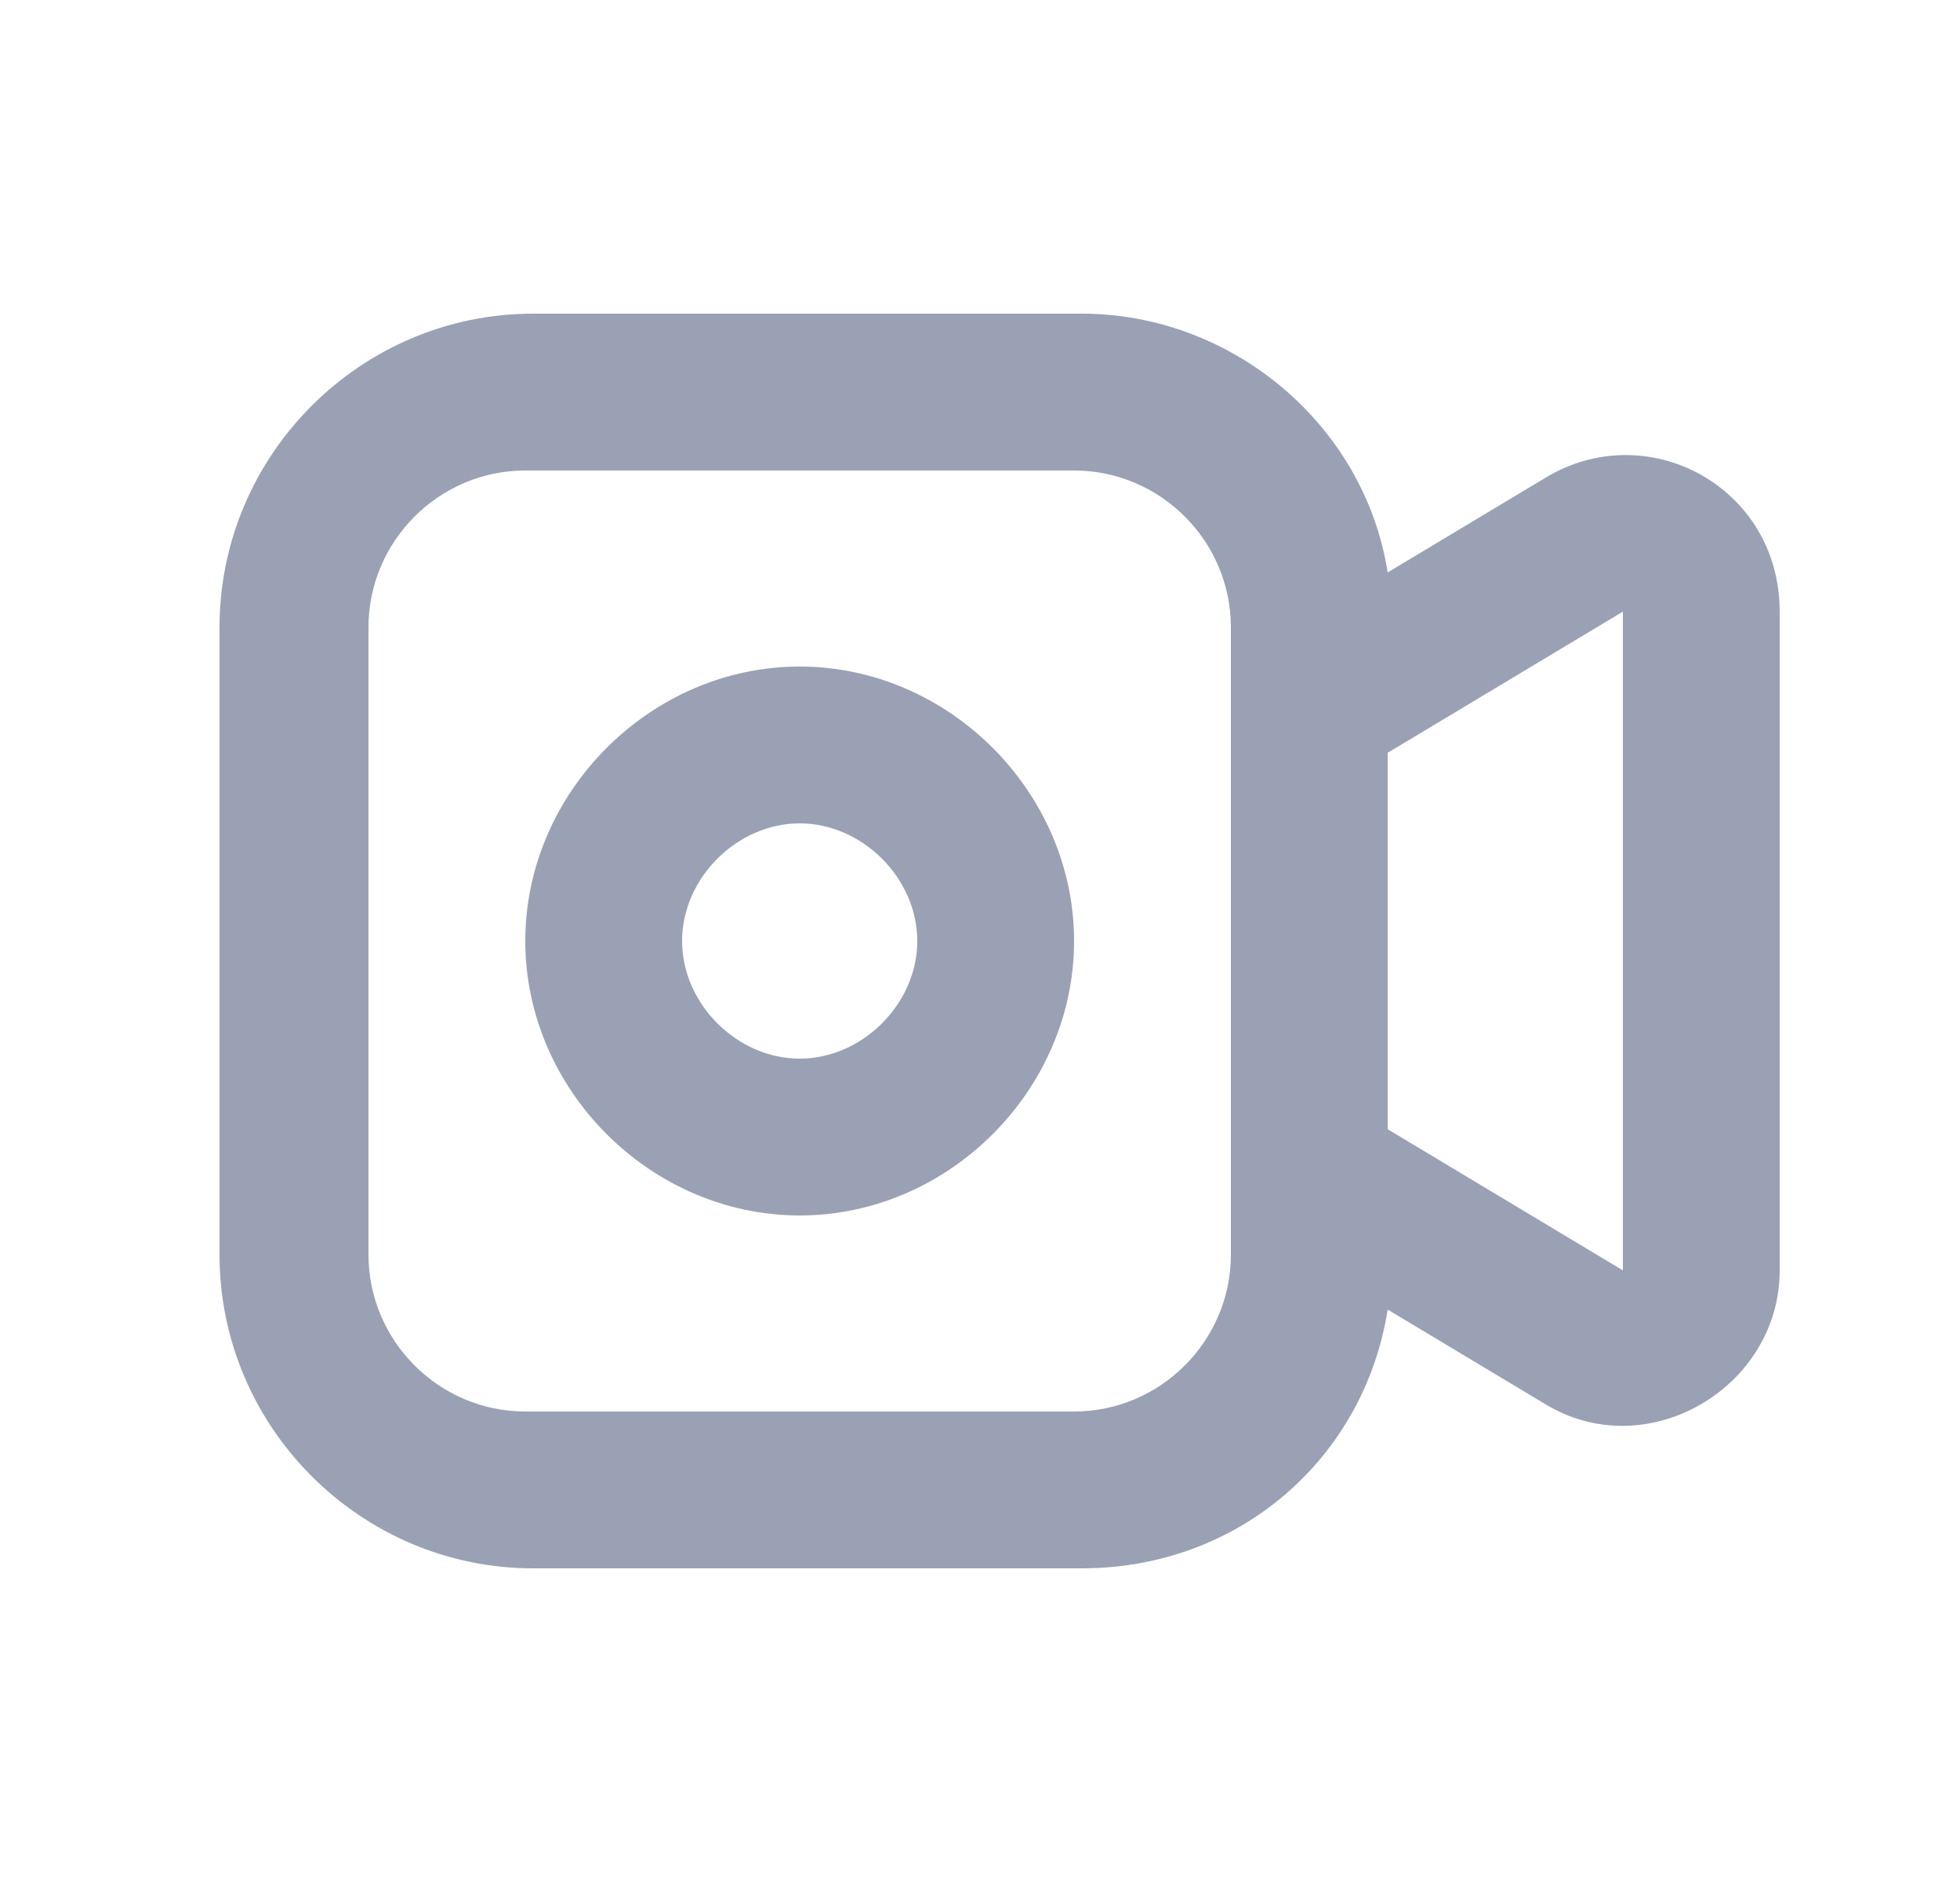 <?xml version="1.0" encoding="utf-8"?>
<!-- Generator: Adobe Illustrator 22.1.0, SVG Export Plug-In . SVG Version: 6.00 Build 0)  -->
<svg version="1.1" id="Layer_1" xmlns="http://www.w3.org/2000/svg" xmlns:xlink="http://www.w3.org/1999/xlink" x="0px" y="0px"
	 viewBox="0 0 25 24" style="enable-background:new 0 0 25 24;" xml:space="preserve">
<style type="text/css">
	.st0{fill:#9AA1B4;}
</style>
<path class="st0" d="M10.2,8.5c-1.9,0-3.5,1.6-3.5,3.5s1.6,3.5,3.5,3.5c1.9,0,3.5-1.6,3.5-3.5S12.1,8.5,10.2,8.5z M8.7,12
	c0-0.8,0.7-1.5,1.5-1.5c0.8,0,1.5,0.7,1.5,1.5s-0.7,1.5-1.5,1.5C9.4,13.5,8.7,12.8,8.7,12z"/>
<path class="st0" d="M19.7,6.1l-2,1.2c-0.3-1.9-2-3.3-3.9-3.3h-7c-2.2,0-4,1.8-4,4v8c0,2.2,1.8,4,4,4h7c2,0,3.6-1.4,3.9-3.3l2,1.2
	c1.3,0.8,3-0.2,3-1.7V7.8C22.7,6.2,21,5.3,19.7,6.1z M15.7,16c0,1.1-0.9,2-2,2h-7c-1.1,0-2-0.9-2-2V8c0-1.1,0.9-2,2-2h7
	c1.1,0,2,0.9,2,2V16z M20.7,16.2l-3-1.8V9.6l3-1.8V16.2z"/>
</svg>

